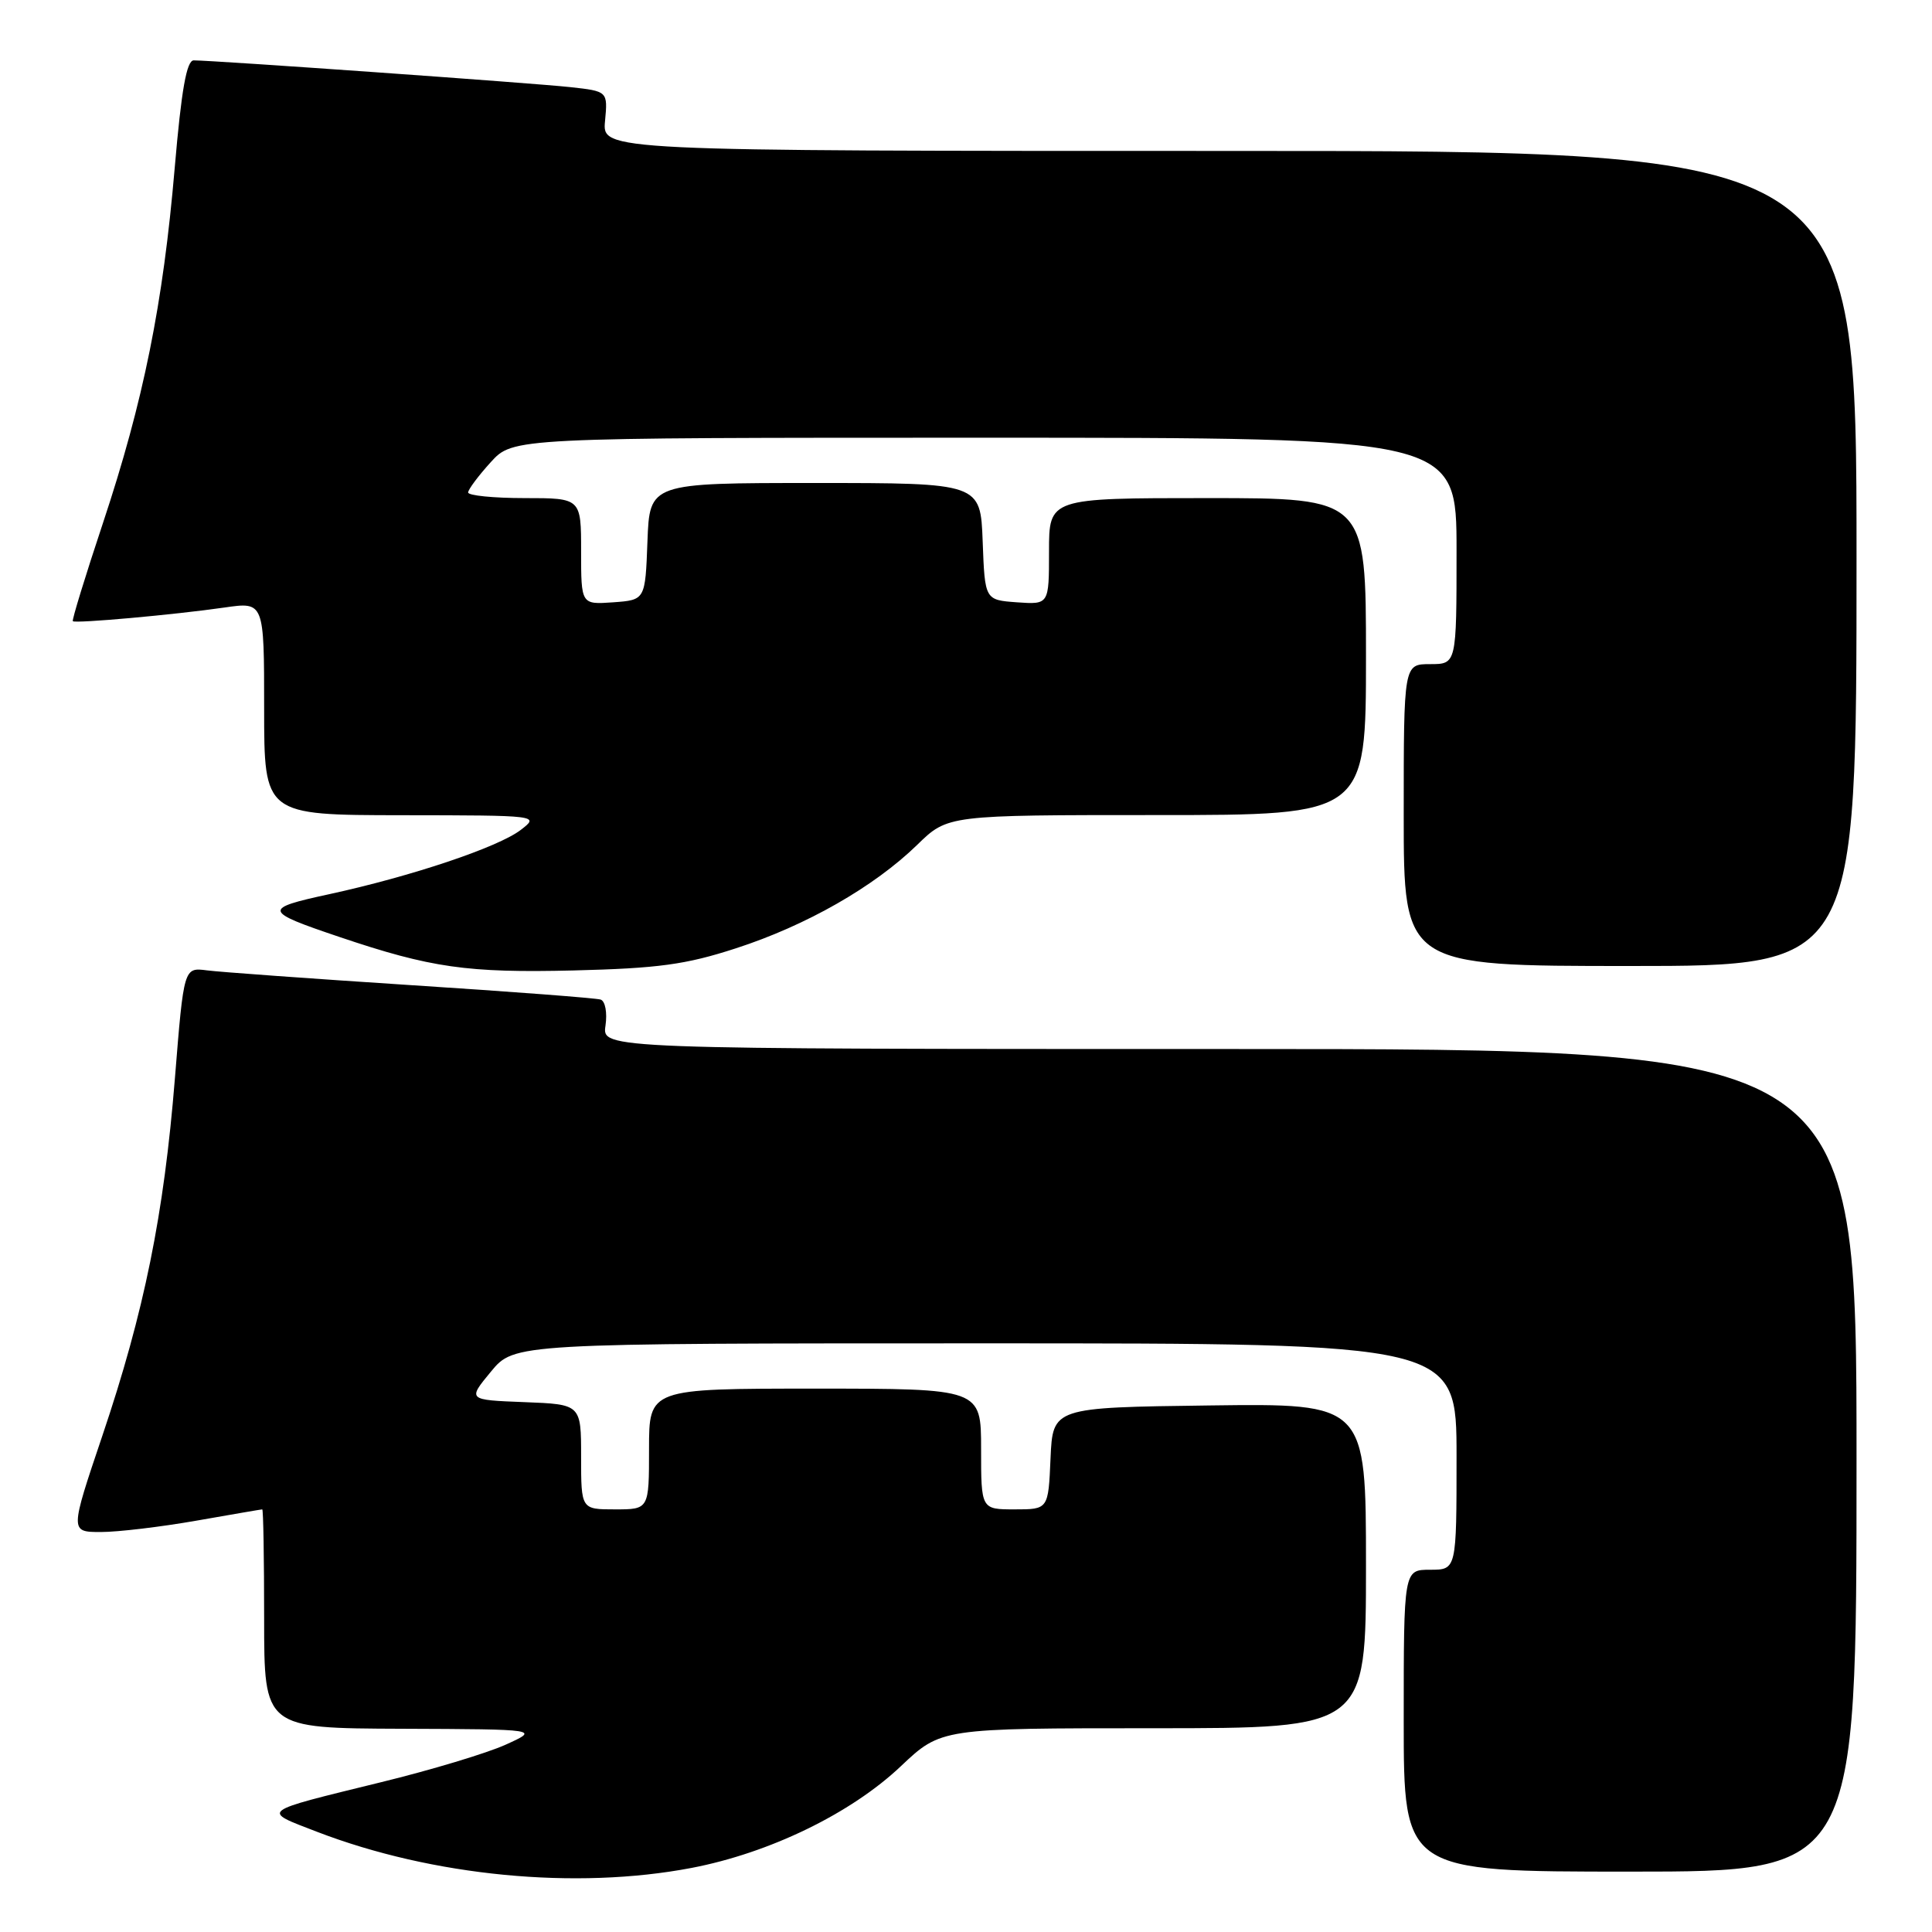 <?xml version="1.0" encoding="UTF-8" standalone="no"?>
<!DOCTYPE svg PUBLIC "-//W3C//DTD SVG 1.1//EN" "http://www.w3.org/Graphics/SVG/1.1/DTD/svg11.dtd" >
<svg xmlns="http://www.w3.org/2000/svg" xmlns:xlink="http://www.w3.org/1999/xlink" version="1.1" viewBox="0 0 256 256">
 <g >
 <path fill="currentColor"
d=" M 91.63 247.51 C 101.97 245.53 112.76 240.29 119.36 234.04 C 124.69 229.00 124.69 229.00 152.85 229.00 C 181.00 229.00 181.00 229.00 181.00 207.48 C 181.00 185.96 181.00 185.96 160.25 186.23 C 139.50 186.50 139.50 186.50 139.20 193.25 C 138.91 200.00 138.91 200.00 134.45 200.00 C 130.00 200.00 130.00 200.00 130.00 192.00 C 130.00 184.00 130.00 184.00 108.00 184.00 C 86.00 184.00 86.00 184.00 86.00 192.00 C 86.00 200.00 86.00 200.00 81.50 200.00 C 77.00 200.00 77.00 200.00 77.00 193.04 C 77.00 186.08 77.00 186.08 69.48 185.79 C 61.95 185.50 61.95 185.50 65.05 181.75 C 68.15 178.00 68.15 178.00 130.57 178.00 C 193.00 178.00 193.00 178.00 193.00 193.00 C 193.00 208.00 193.00 208.00 189.50 208.00 C 186.00 208.00 186.00 208.00 186.00 228.00 C 186.00 248.00 186.00 248.00 216.00 248.00 C 246.00 248.00 246.00 248.00 246.00 193.50 C 246.00 139.00 246.00 139.00 162.89 139.00 C 79.77 139.00 79.77 139.00 80.23 135.91 C 80.48 134.17 80.20 132.66 79.59 132.45 C 78.99 132.25 67.70 131.39 54.50 130.54 C 41.30 129.68 29.12 128.80 27.43 128.58 C 24.36 128.18 24.36 128.18 23.18 142.84 C 21.72 160.99 19.12 173.77 13.56 190.25 C 9.26 203.00 9.26 203.00 13.38 203.00 C 15.64 203.00 21.32 202.32 26.00 201.50 C 30.68 200.68 34.61 200.00 34.75 200.00 C 34.89 200.00 35.00 206.53 35.00 214.50 C 35.00 229.00 35.00 229.00 53.25 229.07 C 71.50 229.14 71.50 229.14 67.00 231.18 C 64.53 232.30 57.10 234.54 50.50 236.15 C 34.21 240.15 34.58 239.86 42.00 242.72 C 57.32 248.61 76.28 250.44 91.63 247.51 Z  M 97.50 125.66 C 106.84 122.64 115.84 117.49 121.54 111.94 C 125.58 108.00 125.58 108.00 153.29 108.00 C 181.00 108.00 181.00 108.00 181.00 87.00 C 181.00 66.00 181.00 66.00 160.00 66.00 C 139.00 66.00 139.00 66.00 139.00 73.06 C 139.00 80.11 139.00 80.11 134.75 79.81 C 130.50 79.50 130.50 79.50 130.21 71.75 C 129.92 64.00 129.92 64.00 108.00 64.00 C 86.08 64.00 86.08 64.00 85.79 71.75 C 85.50 79.50 85.50 79.50 81.25 79.81 C 77.00 80.11 77.00 80.11 77.00 73.06 C 77.00 66.00 77.00 66.00 69.50 66.00 C 65.38 66.00 62.01 65.66 62.03 65.25 C 62.05 64.84 63.39 63.04 65.02 61.25 C 67.97 58.00 67.97 58.00 130.49 58.00 C 193.00 58.00 193.00 58.00 193.00 73.00 C 193.00 88.00 193.00 88.00 189.50 88.00 C 186.00 88.00 186.00 88.00 186.00 108.00 C 186.00 128.00 186.00 128.00 216.00 128.00 C 246.00 128.00 246.00 128.00 246.00 74.00 C 246.00 20.00 246.00 20.00 162.89 20.00 C 79.79 20.00 79.79 20.00 80.17 16.04 C 80.54 12.09 80.54 12.09 75.52 11.54 C 70.65 11.01 28.29 8.00 25.67 8.00 C 24.73 8.00 24.04 11.86 23.15 22.25 C 21.61 40.29 19.02 53.12 13.65 69.28 C 11.31 76.31 9.51 82.18 9.65 82.31 C 9.97 82.64 23.09 81.46 29.75 80.50 C 35.00 79.74 35.00 79.74 35.00 93.87 C 35.00 108.00 35.00 108.00 53.25 108.02 C 71.46 108.04 71.50 108.05 69.00 109.97 C 66.02 112.26 54.56 116.11 43.60 118.49 C 34.78 120.40 34.86 120.74 45.00 124.16 C 57.08 128.24 61.94 128.93 76.00 128.59 C 87.21 128.31 90.86 127.82 97.50 125.66 Z "/>
</g>
</svg>